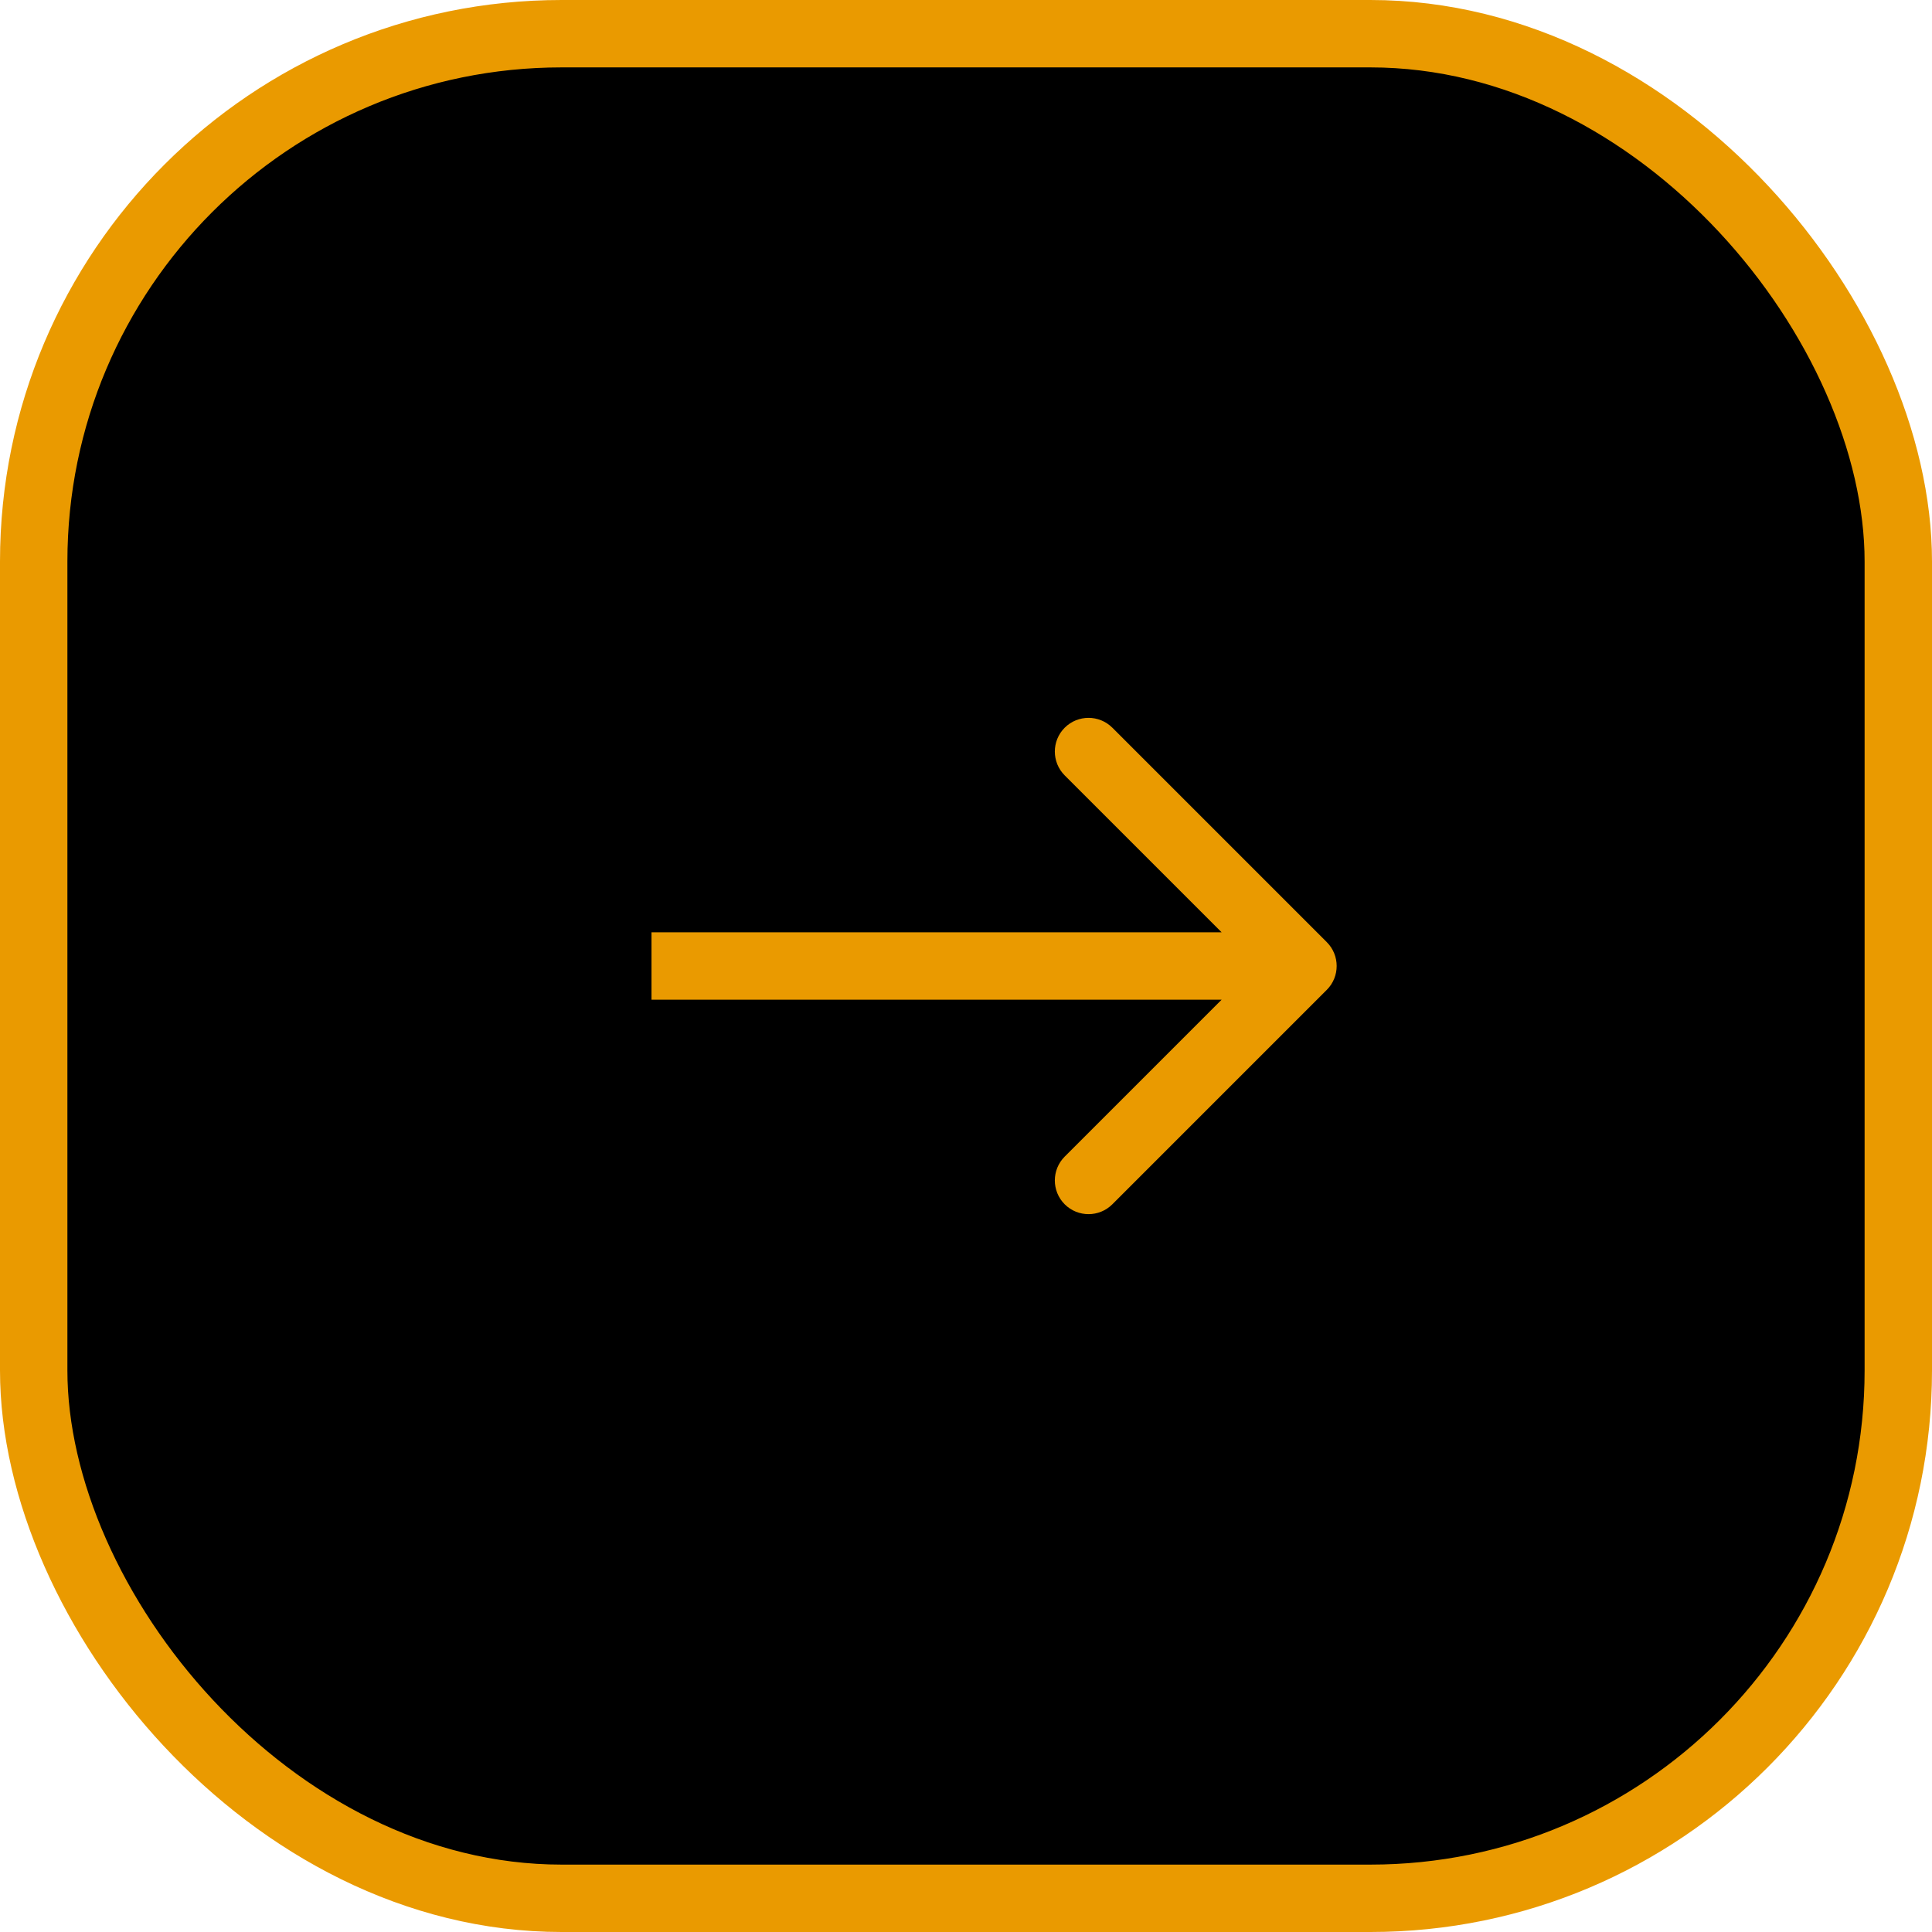 <svg width="86" height="86" viewBox="0 0 86 86" fill="none" xmlns="http://www.w3.org/2000/svg">
<rect x="1.5" y="1.5" width="83" height="83" rx="23.5" fill="black" stroke="#EA9A00" stroke-width="3"/>
<path d="M59.061 44.061C59.646 43.475 59.646 42.525 59.061 41.939L49.515 32.393C48.929 31.808 47.979 31.808 47.393 32.393C46.808 32.979 46.808 33.929 47.393 34.515L55.879 43L47.393 51.485C46.808 52.071 46.808 53.021 47.393 53.607C47.979 54.192 48.929 54.192 49.515 53.607L59.061 44.061ZM29 44.5L58 44.5V41.5L29 41.5V44.5Z" fill="#EA9A00"/>
</svg>
